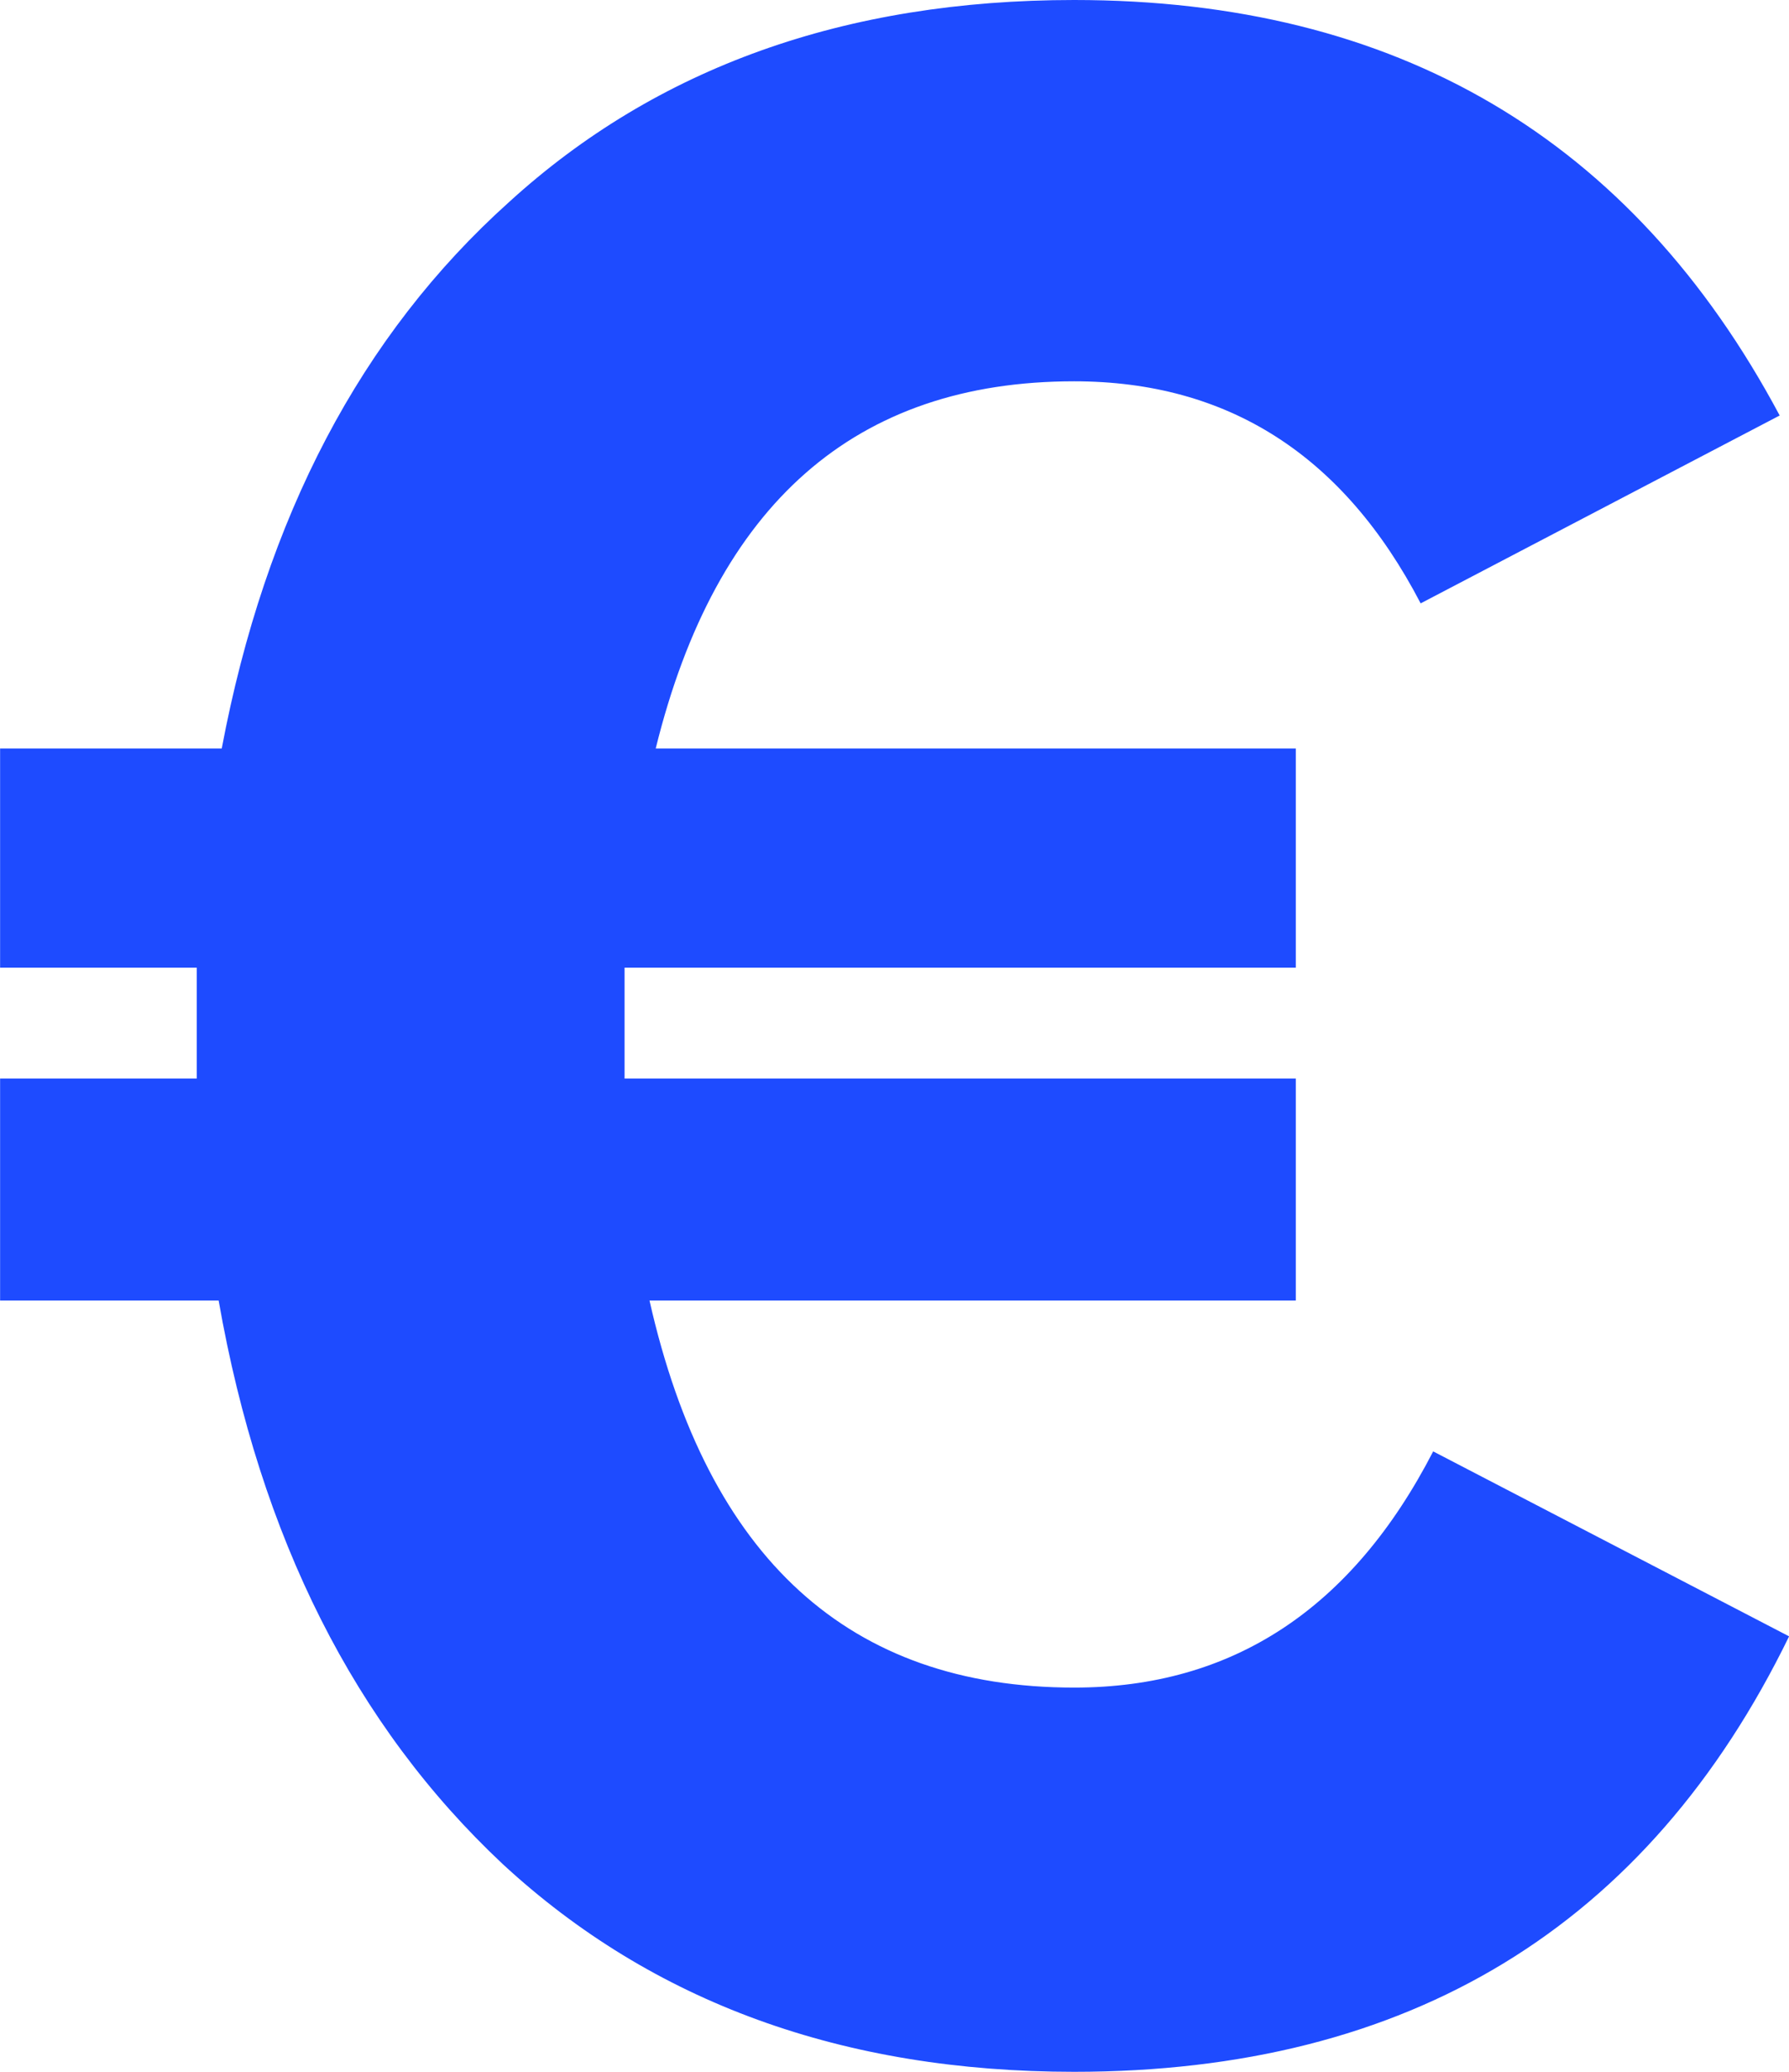 <svg width="19" height="22" viewBox="0 0 19 22" fill="none" xmlns="http://www.w3.org/2000/svg">
<path d="M15.221 15.412L19.001 17.376C17.498 20.459 14.966 22 11.408 22C8.954 22 6.931 21.265 5.339 19.794C3.77 18.323 2.764 16.329 2.322 13.81H0.001V11.453H2.09V11V10.275H0.001V7.948H2.355C2.819 5.49 3.836 3.556 5.406 2.146C6.975 0.715 8.976 0 11.408 0C14.834 0 17.332 1.471 18.901 4.412L15.088 6.407C14.27 4.835 13.043 4.049 11.408 4.049C9.086 4.049 7.605 5.349 6.964 7.948H13.762V10.275H6.633V11V11.453H13.762V13.81H6.898C7.517 16.55 9.02 17.92 11.408 17.92C13.088 17.92 14.359 17.084 15.221 15.412Z" fill="#1E4BFF"/>
</svg>
